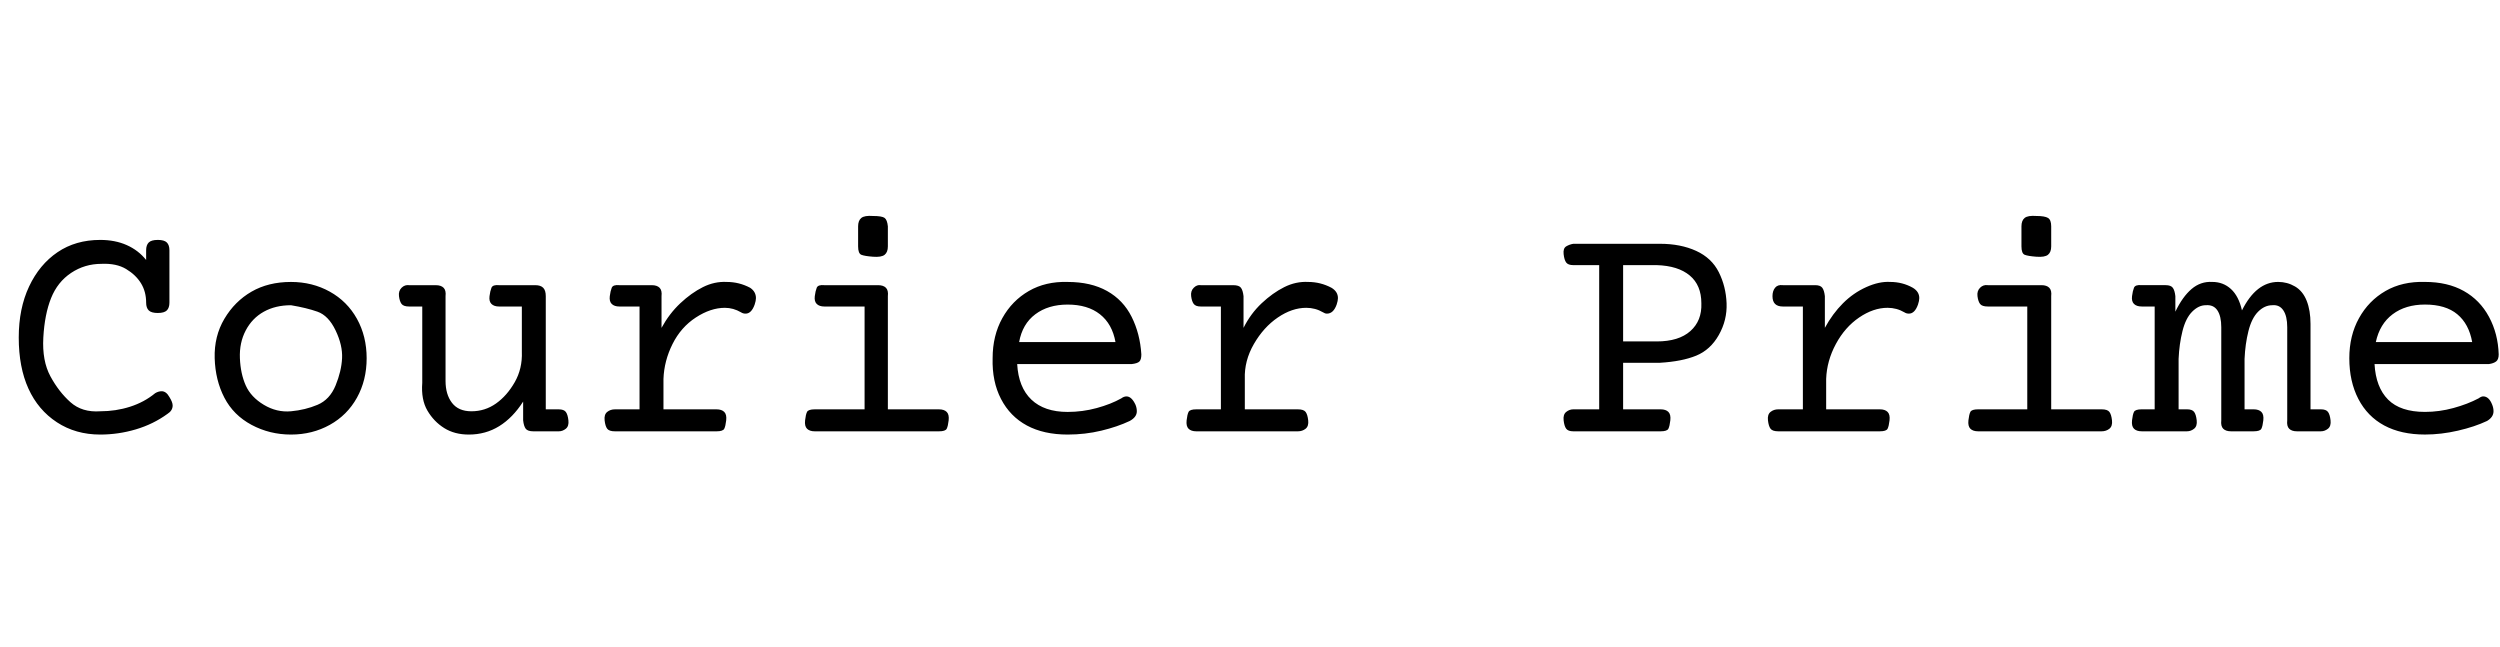 <svg id="fnt-Courier Prime" viewBox="0 0 3866 1000" xmlns="http://www.w3.org/2000/svg"><path id="courier-prime" class="f" d="M244 371q10 0 14 4t4 12v81q0 8-4 12t-14 4-14-4-4-12q0-17-8-30t-23-22-38-8q-26 0-47 14t-31 39-12 61 11 60 31 40 46 14q24 0 46-7t39-21q5-3 10-3 7 0 12 9 5 8 5 13 0 8-8 13-22 16-49 24t-55 8q-38 0-67-19t-44-52-15-79q0-45 16-79t44-53 66-19q23 0 41 8t30 23v-15q0-8 4-12t14-4m206 65q33 0 60 15t42 42 15 61-15 61-42 42-60 15-61-15-42-42-15-61 15-61 42-42 61-15m0 36q-24 0-42 10t-28 29-9 43 9 42 28 30 42 10 41-10 28-30 10-42-10-43-28-29-41-10m378-31q8 0 12 4t4 13v175h20q8 0 11 4t4 13-4 13-11 4h-39q-9 0-12-4t-4-13v-29q-16 25-37 38t-47 13q-22 0-38-10t-26-27-8-43v-118h-20q-9 0-12-4t-4-12 4-13 12-4h41q8 0 12 4t3 13v131q0 21 10 34t30 13q21 0 38-12t29-33 11-47v-70h-35q-8 0-12-4t-3-12 3-13 12-4h56m296-5q19 0 36 9 9 6 9 16 0 4-2 10-5 14-14 14-4 0-7-2-12-7-25-7-22 0-45 15t-36 41-14 54v47h82q8 0 12 4t3 13-3 13-12 4h-157q-9 0-12-4t-4-13 4-13 12-4h38v-159h-31q-8 0-12-4t-3-12 3-13 12-4h50q8 0 12 4t3 13v49q12-22 29-38t35-25 37-8m234 5q8 0 12 4t3 13v175h79q8 0 12 4t3 13-3 13-12 4h-192q-8 0-12-4t-3-13 3-13 12-4h77v-159h-62q-8 0-12-4t-3-12 3-13 12-4h83m-8-107q14 0 18 3t5 13v31q0 9-5 13t-18 3-18-3-5-13v-31q0-9 5-13t18-3m301 102q36 0 61 14t38 40 15 58q0 8-3 11t-12 4h-177q2 36 22 55t56 19q23 0 45-6t38-15q4-3 8-3 8 0 14 13 2 5 2 10 0 9-11 15-19 9-44 15t-52 6q-37 0-63-14t-40-41-13-63q0-35 15-62t41-42 60-14m0 35q-30 0-50 15t-25 43h149q-5-28-24-43t-50-15m372-35q19 0 36 9 10 6 10 16 0 4-2 10-5 14-15 14-3 0-6-2-12-7-26-7-22 0-44 15t-37 41-14 54v47h82q9 0 12 4t4 13-4 13-12 4h-157q-8 0-12-4t-3-13 3-13 12-4h38v-159h-31q-8 0-11-4t-4-12 4-13 11-4h50q9 0 12 4t4 13v49q11-22 28-38t35-25 37-8m544-59q32 0 56 11t35 33 12 48-12 49-35 32-56 11h-57v72h58q8 0 12 4t3 13-3 13-12 4h-135q-8 0-11-4t-4-13 4-13 11-4h40v-223h-40q-8 0-11-4t-4-13 4-12 11-4h134m-57 33v118h52q34 0 52-16t17-43q0-28-18-43t-51-16h-52m413 26q19 0 35 9 10 6 10 16 0 4-2 10-5 14-14 14-4 0-7-2-12-7-26-7-22 0-44 15t-36 41-15 54v47h83q8 0 12 4t3 13-3 13-12 4h-157q-9 0-12-4t-4-13 4-13 12-4h38v-159h-31q-8 0-12-4t-4-12 4-13 12-4h50q8 0 11 4t4 13v49q12-22 28-38t36-25 37-8m234 5q8 0 12 4t3 13v175h78q9 0 12 4t4 13-4 13-12 4h-191q-8 0-12-4t-3-13 3-13 12-4h76v-159h-61q-9 0-12-4t-4-12 4-13 12-4h83m-8-107q13 0 18 3t5 13v31q0 9-5 13t-18 3-18-3-5-13v-31q0-9 5-13t18-3m440 299q8 0 11 4t4 13-4 13-11 4h-37q-8 0-12-4t-3-13v-144q0-17-6-26t-17-8q-12 0-22 10t-15 30-6 43v78h14q8 0 12 4t3 13-3 13-12 4h-35q-8 0-12-4t-3-13v-144q0-17-6-26t-18-8q-11 0-21 10t-15 30-6 43v78h13q8 0 11 4t4 13-4 13-11 4h-70q-8 0-12-4t-3-13 3-13 12-4h20v-159h-20q-8 0-12-4t-3-12 3-13 12-4h37q8 0 11 4t4 13v24q11-23 25-35t32-11q17 0 29 11t17 33q22-44 56-44 14 0 26 7t18 22 6 36v132h16m161-197q35 0 60 14t39 40 15 58q0 8-4 11t-11 4h-177q2 36 21 55t57 19q22 0 44-6t39-15q4-3 7-3 9 0 14 13 2 5 2 10 0 9-10 15-19 9-45 15t-51 6q-37 0-63-14t-40-41-14-63q0-35 15-62t41-42 61-14m0 35q-30 0-50 15t-26 43h149q-5-28-23-43t-50-15" />
</svg>